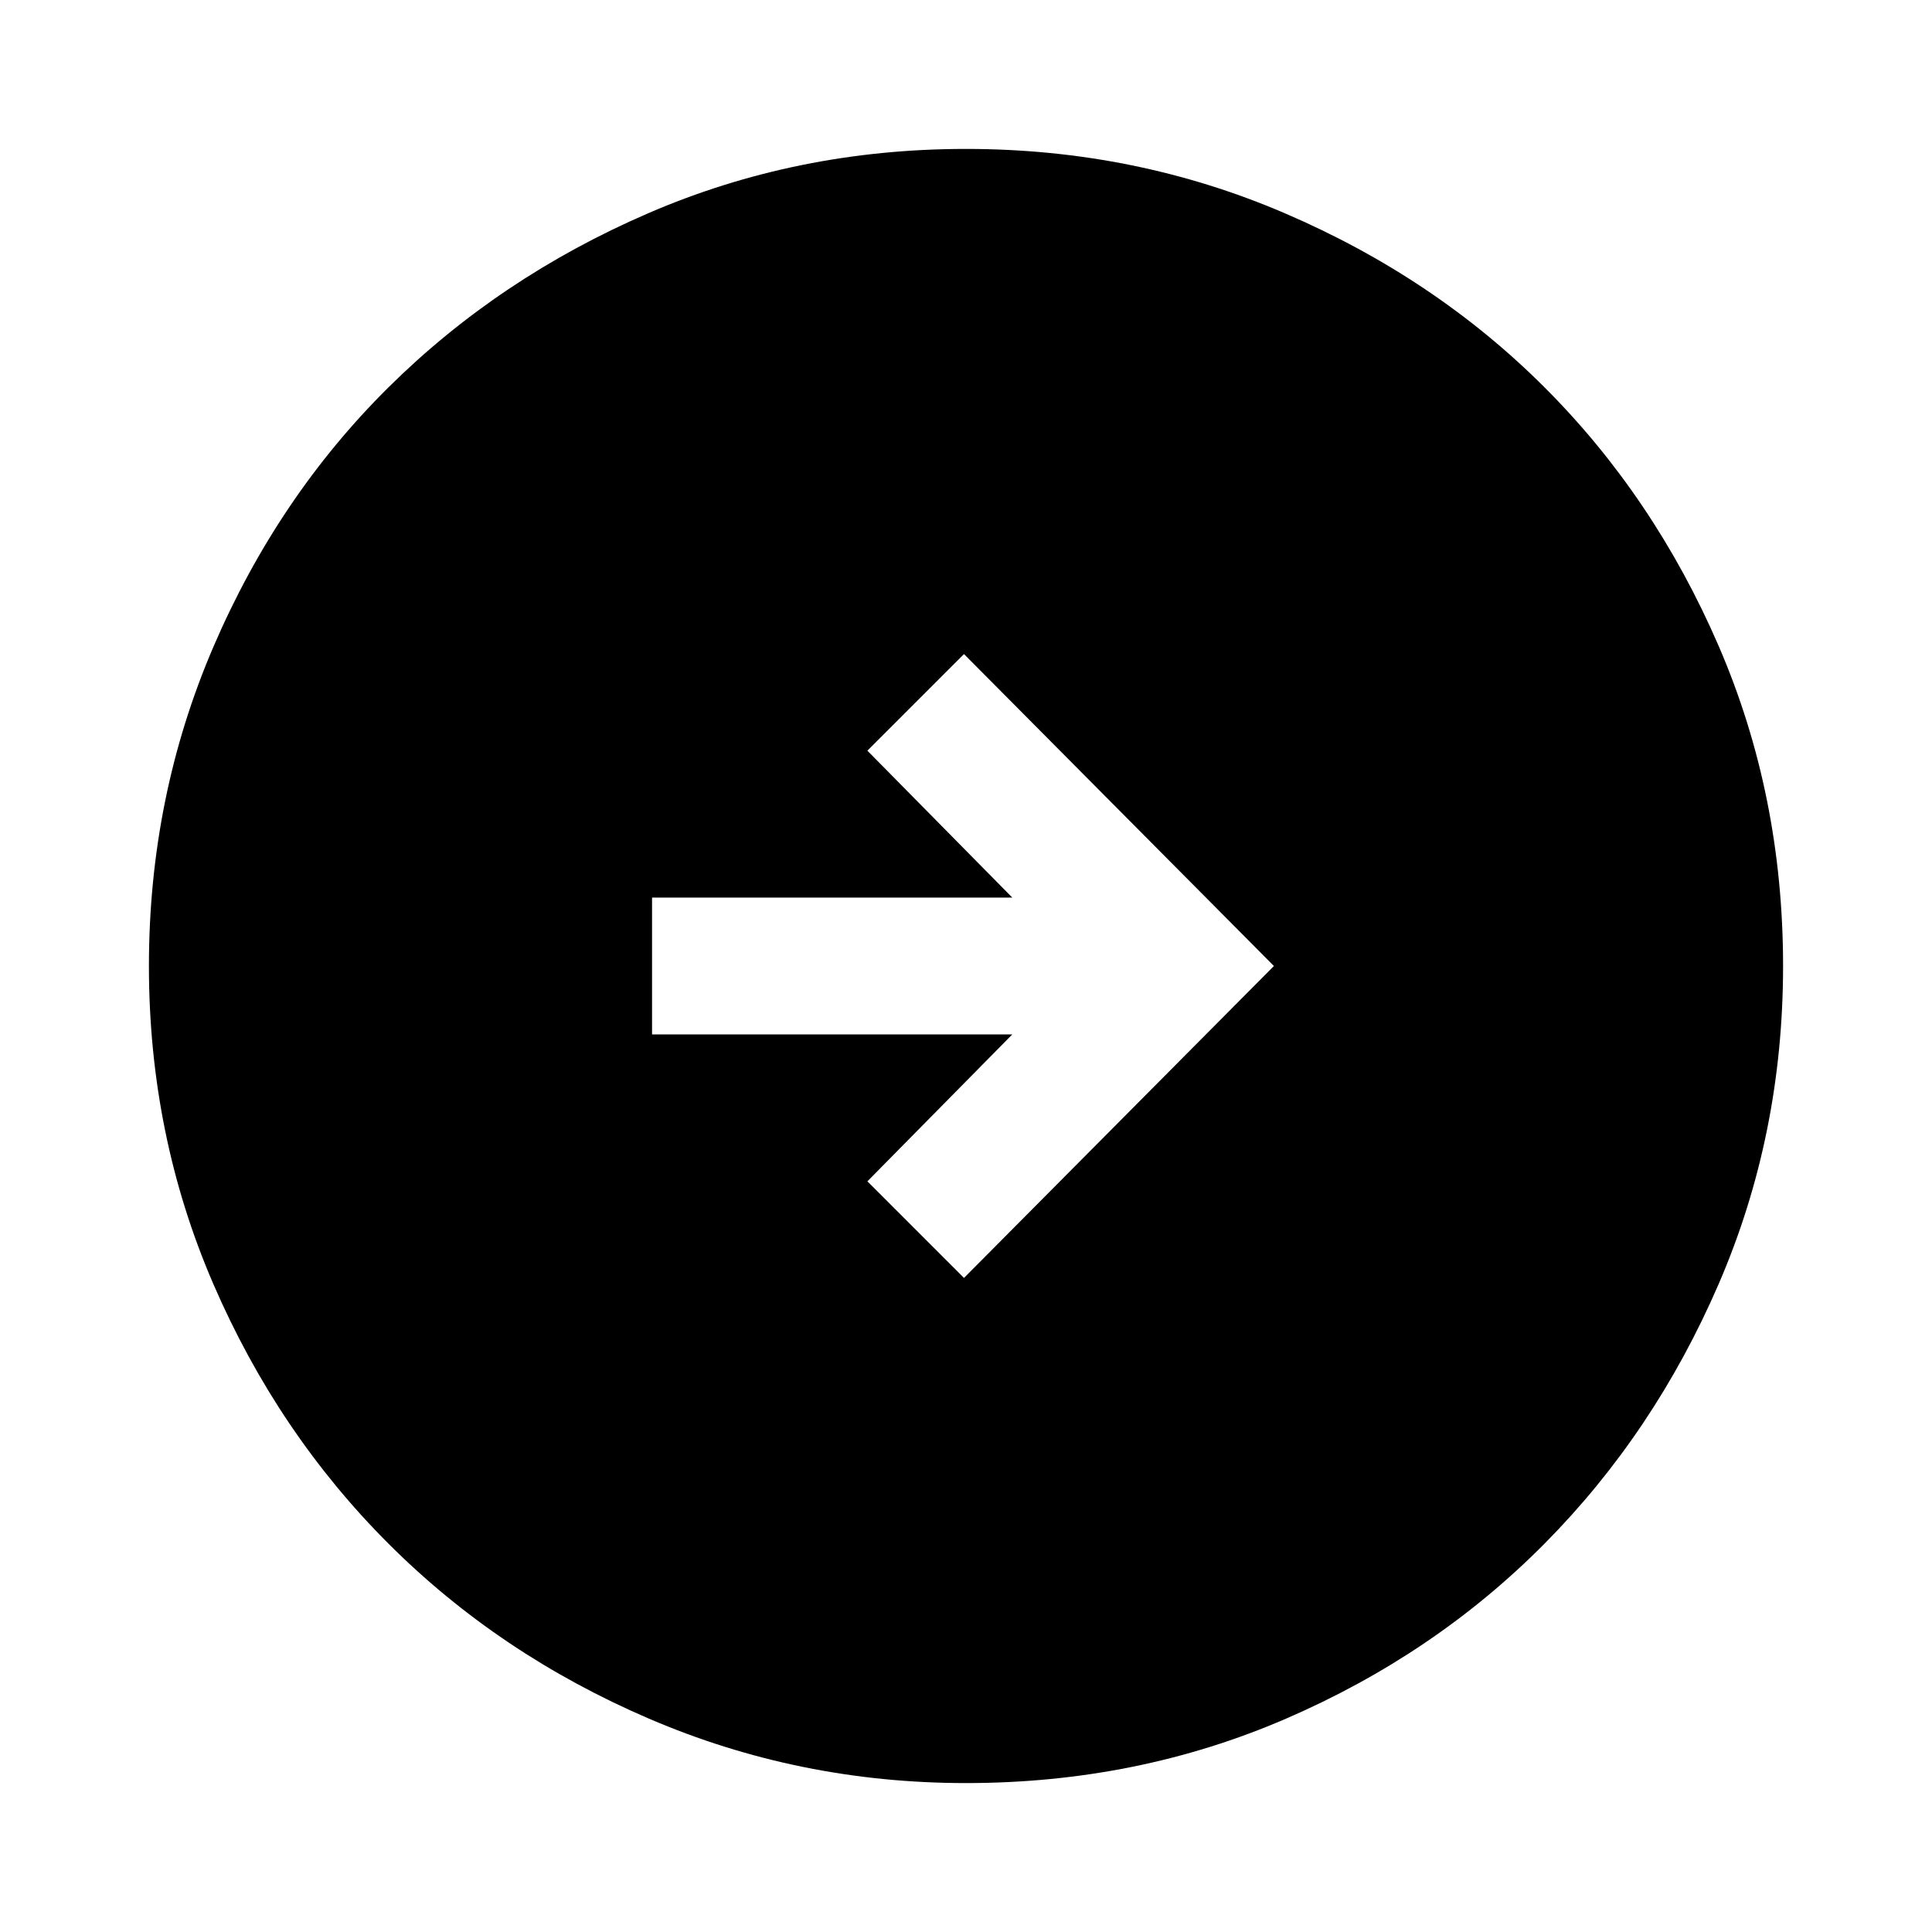 <svg xmlns="http://www.w3.org/2000/svg" width="48" height="48" viewBox="0 0 48 48"><path d="m23.95 31.75 7.7-7.75-7.7-7.75-2.4 2.4 3.6 3.65H16.2v3.4h8.95l-3.6 3.65ZM24 44.3q-4.15 0-7.875-1.6-3.725-1.6-6.475-4.35Q6.9 35.6 5.3 31.9 3.7 28.2 3.7 24t1.6-7.925q1.6-3.725 4.35-6.45Q12.4 6.9 16.1 5.3T24 3.7q4.2 0 7.925 1.6 3.725 1.6 6.45 4.325T42.7 16.05q1.6 3.7 1.6 7.95 0 4.2-1.6 7.9t-4.325 6.45Q35.65 41.1 31.95 42.7q-3.7 1.6-7.95 1.6Z"/></svg>